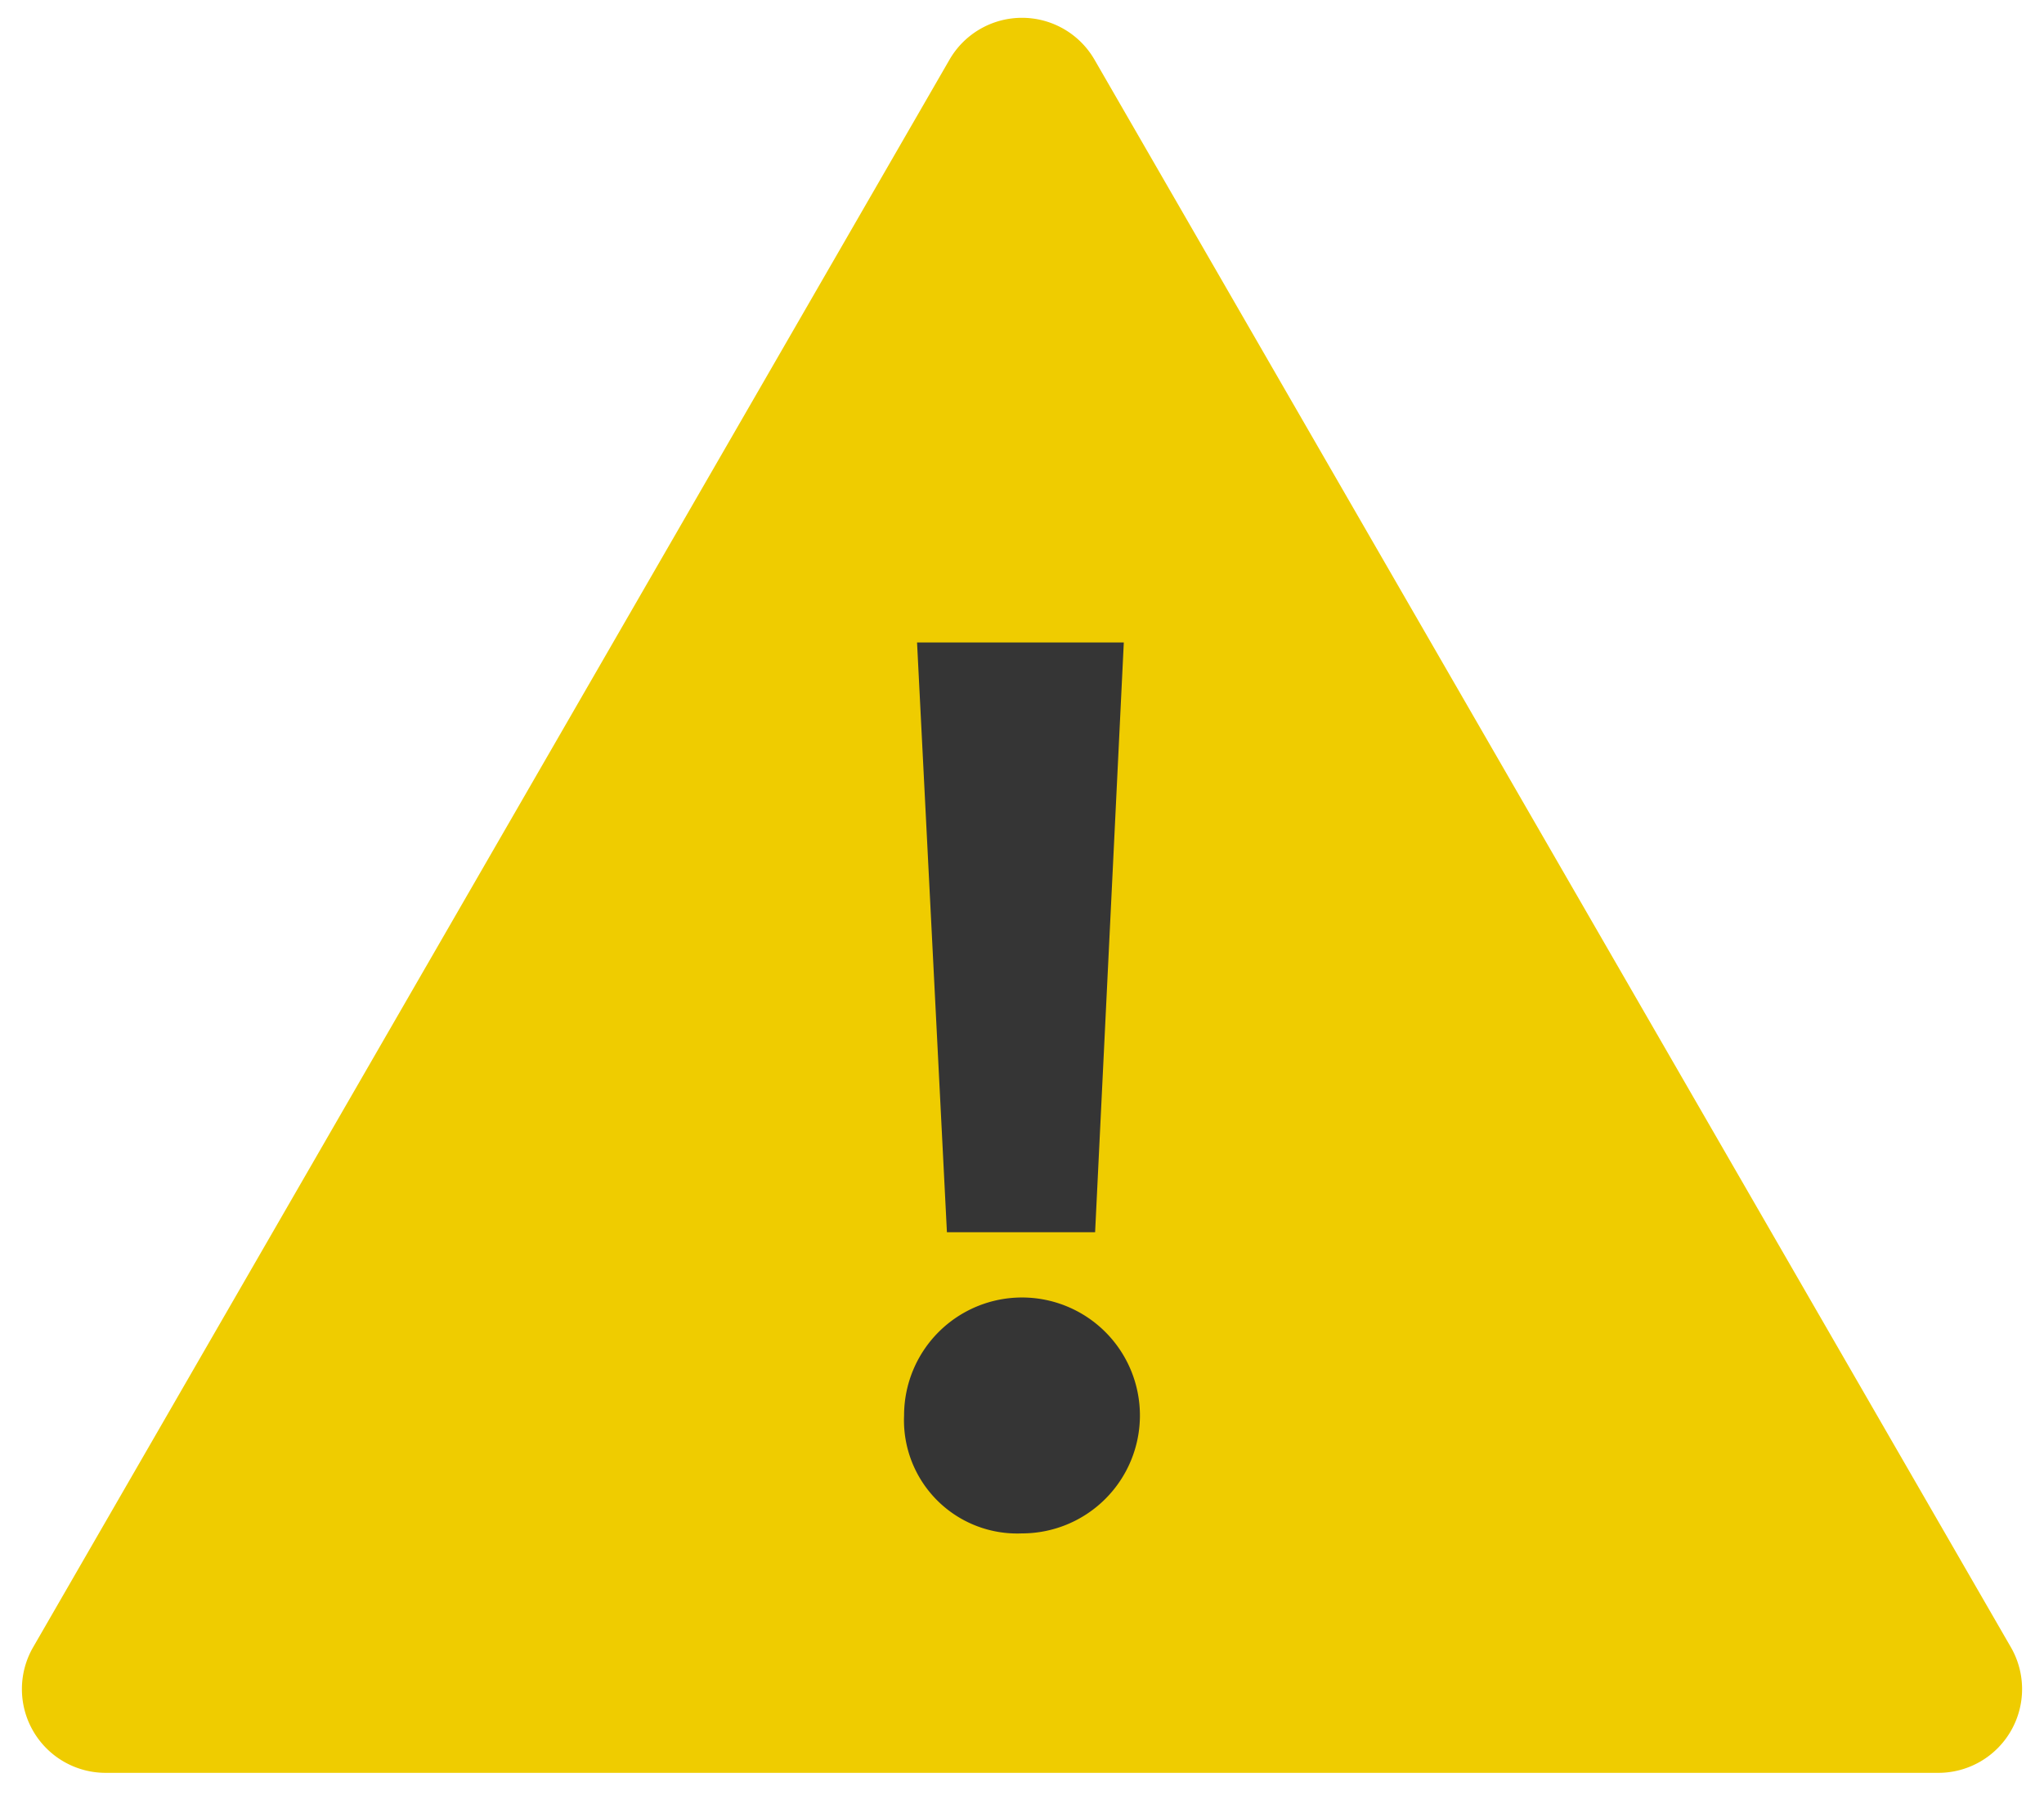 <svg xmlns="http://www.w3.org/2000/svg" width="52" height="46" viewBox="0 0 52 46">
    <g fill="none" fill-rule="nonzero">
        <path fill="#EFCC00" d="M24.16 1.51L.84 41.9a2.13 2.13 0 0 0 1.84 3.19h46.64a2.13 2.13 0 0 0 1.84-3.19L27.84 1.51a2.13 2.13 0 0 0-3.68 0z"/>
        <path fill="#353535" d="M23 36a3 3 0 1 1 3 3 2.88 2.88 0 0 1-3-3zm1.09-4.66l-.76-15h5.26l-.73 15h-3.77z"/>
    </g>
</svg>
